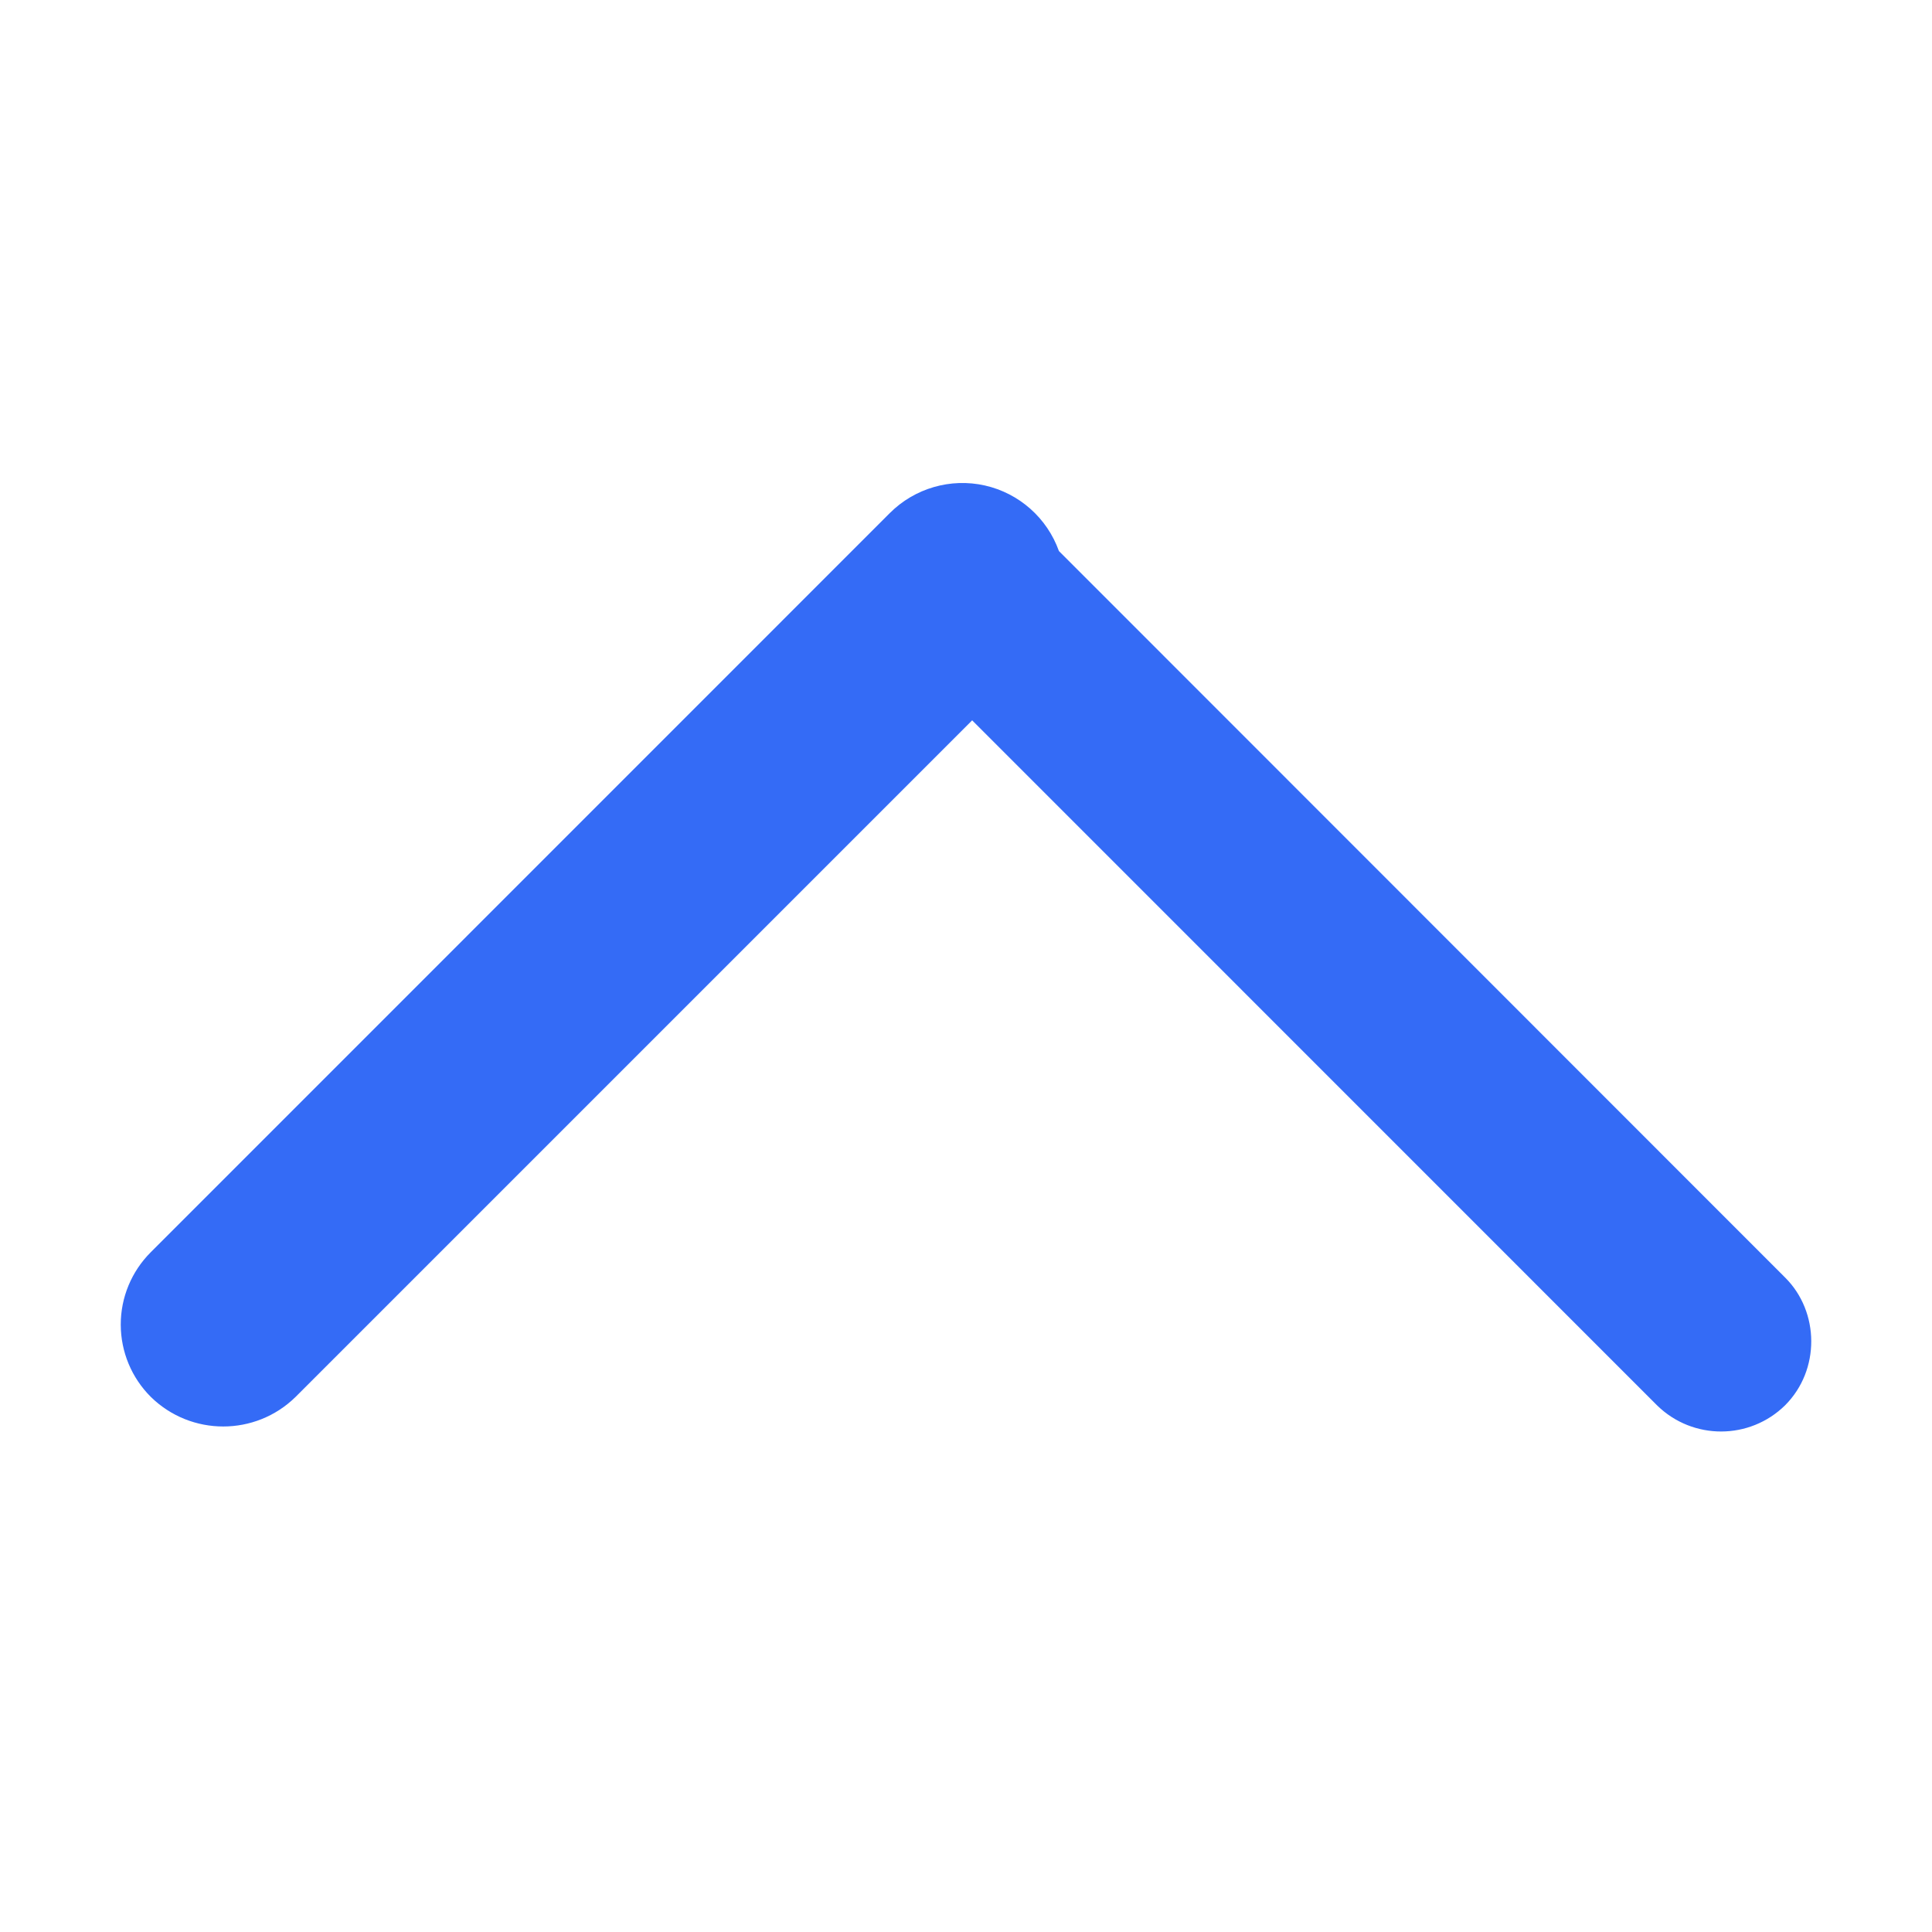 <!--?xml version="1.0" encoding="UTF-8"?-->
<svg width="32px" height="32px" viewBox="0 0 32 32" version="1.1" xmlns="http://www.w3.org/2000/svg" xmlns:xlink="http://www.w3.org/1999/xlink">
    <title>1010.上拉</title>
    <g id="1010.上拉" stroke="none" stroke-width="1" fill="none" fill-rule="evenodd">
        <g id="编组" transform="translate(2, 8)" fill="#000000" fill-rule="nonzero">
            <path d="M14.101,3.932 L2.895,15.138 C2.23,15.79 1.165,15.79 0.499,15.138 C0.18,14.821 0.001,14.391 0,13.941 C-0.001,13.491 0.178,13.06 0.496,12.742 L12.739,0.497 C13.151,0.086 13.745,-0.086 14.312,0.041 C14.88,0.169 15.343,0.579 15.539,1.127 L27.569,13.162 C28.137,13.728 28.151,14.691 27.567,15.276 C26.98,15.853 26.04,15.855 25.45,15.281 L14.101,3.93 L14.101,3.932 Z" id="路径" fill="#346bf6"></path>
        </g>
    </g>
</svg>